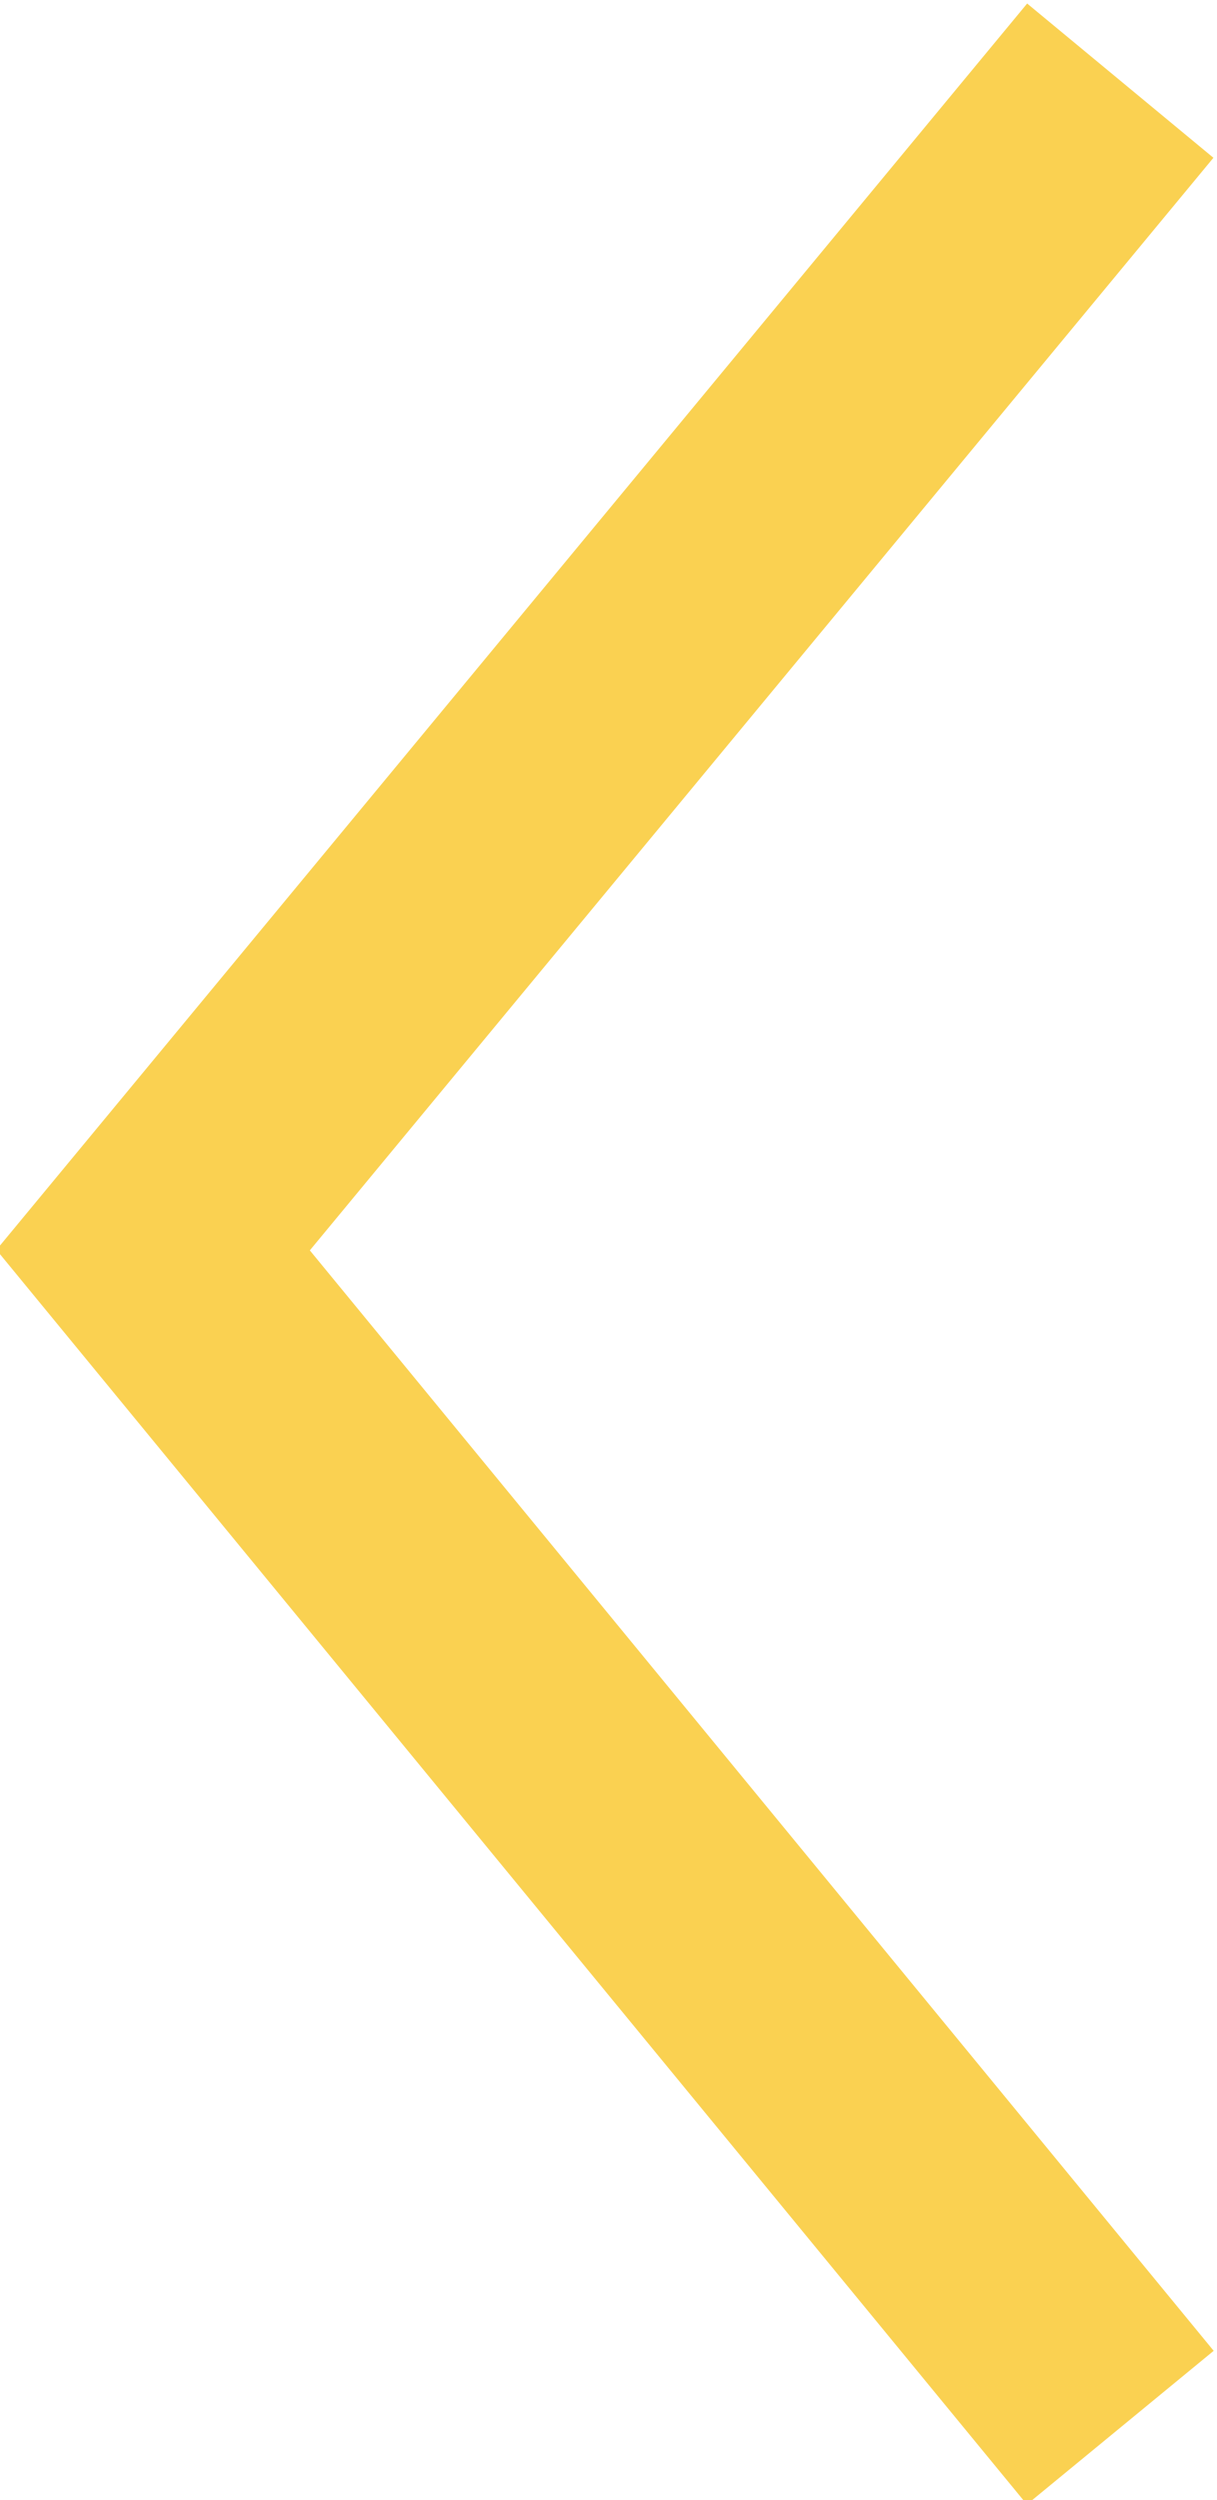<?xml version="1.0" encoding="utf-8"?>
<!-- Generator: Adobe Illustrator 23.0.3, SVG Export Plug-In . SVG Version: 6.00 Build 0)  -->
<svg version="1.1" id="Ebene_1" xmlns="http://www.w3.org/2000/svg" xmlns:xlink="http://www.w3.org/1999/xlink" x="0px" y="0px"
	 viewBox="0 0 15.1 31" style="enable-background:new 0 0 15.1 31;" xml:space="preserve">
<style type="text/css">
	.st0{fill:none;stroke:#FAD151;stroke-width:3;}
</style>
<polyline class="st0" points="13.9,30.1 1.9,15.5 13.9,1 "/>
</svg>
